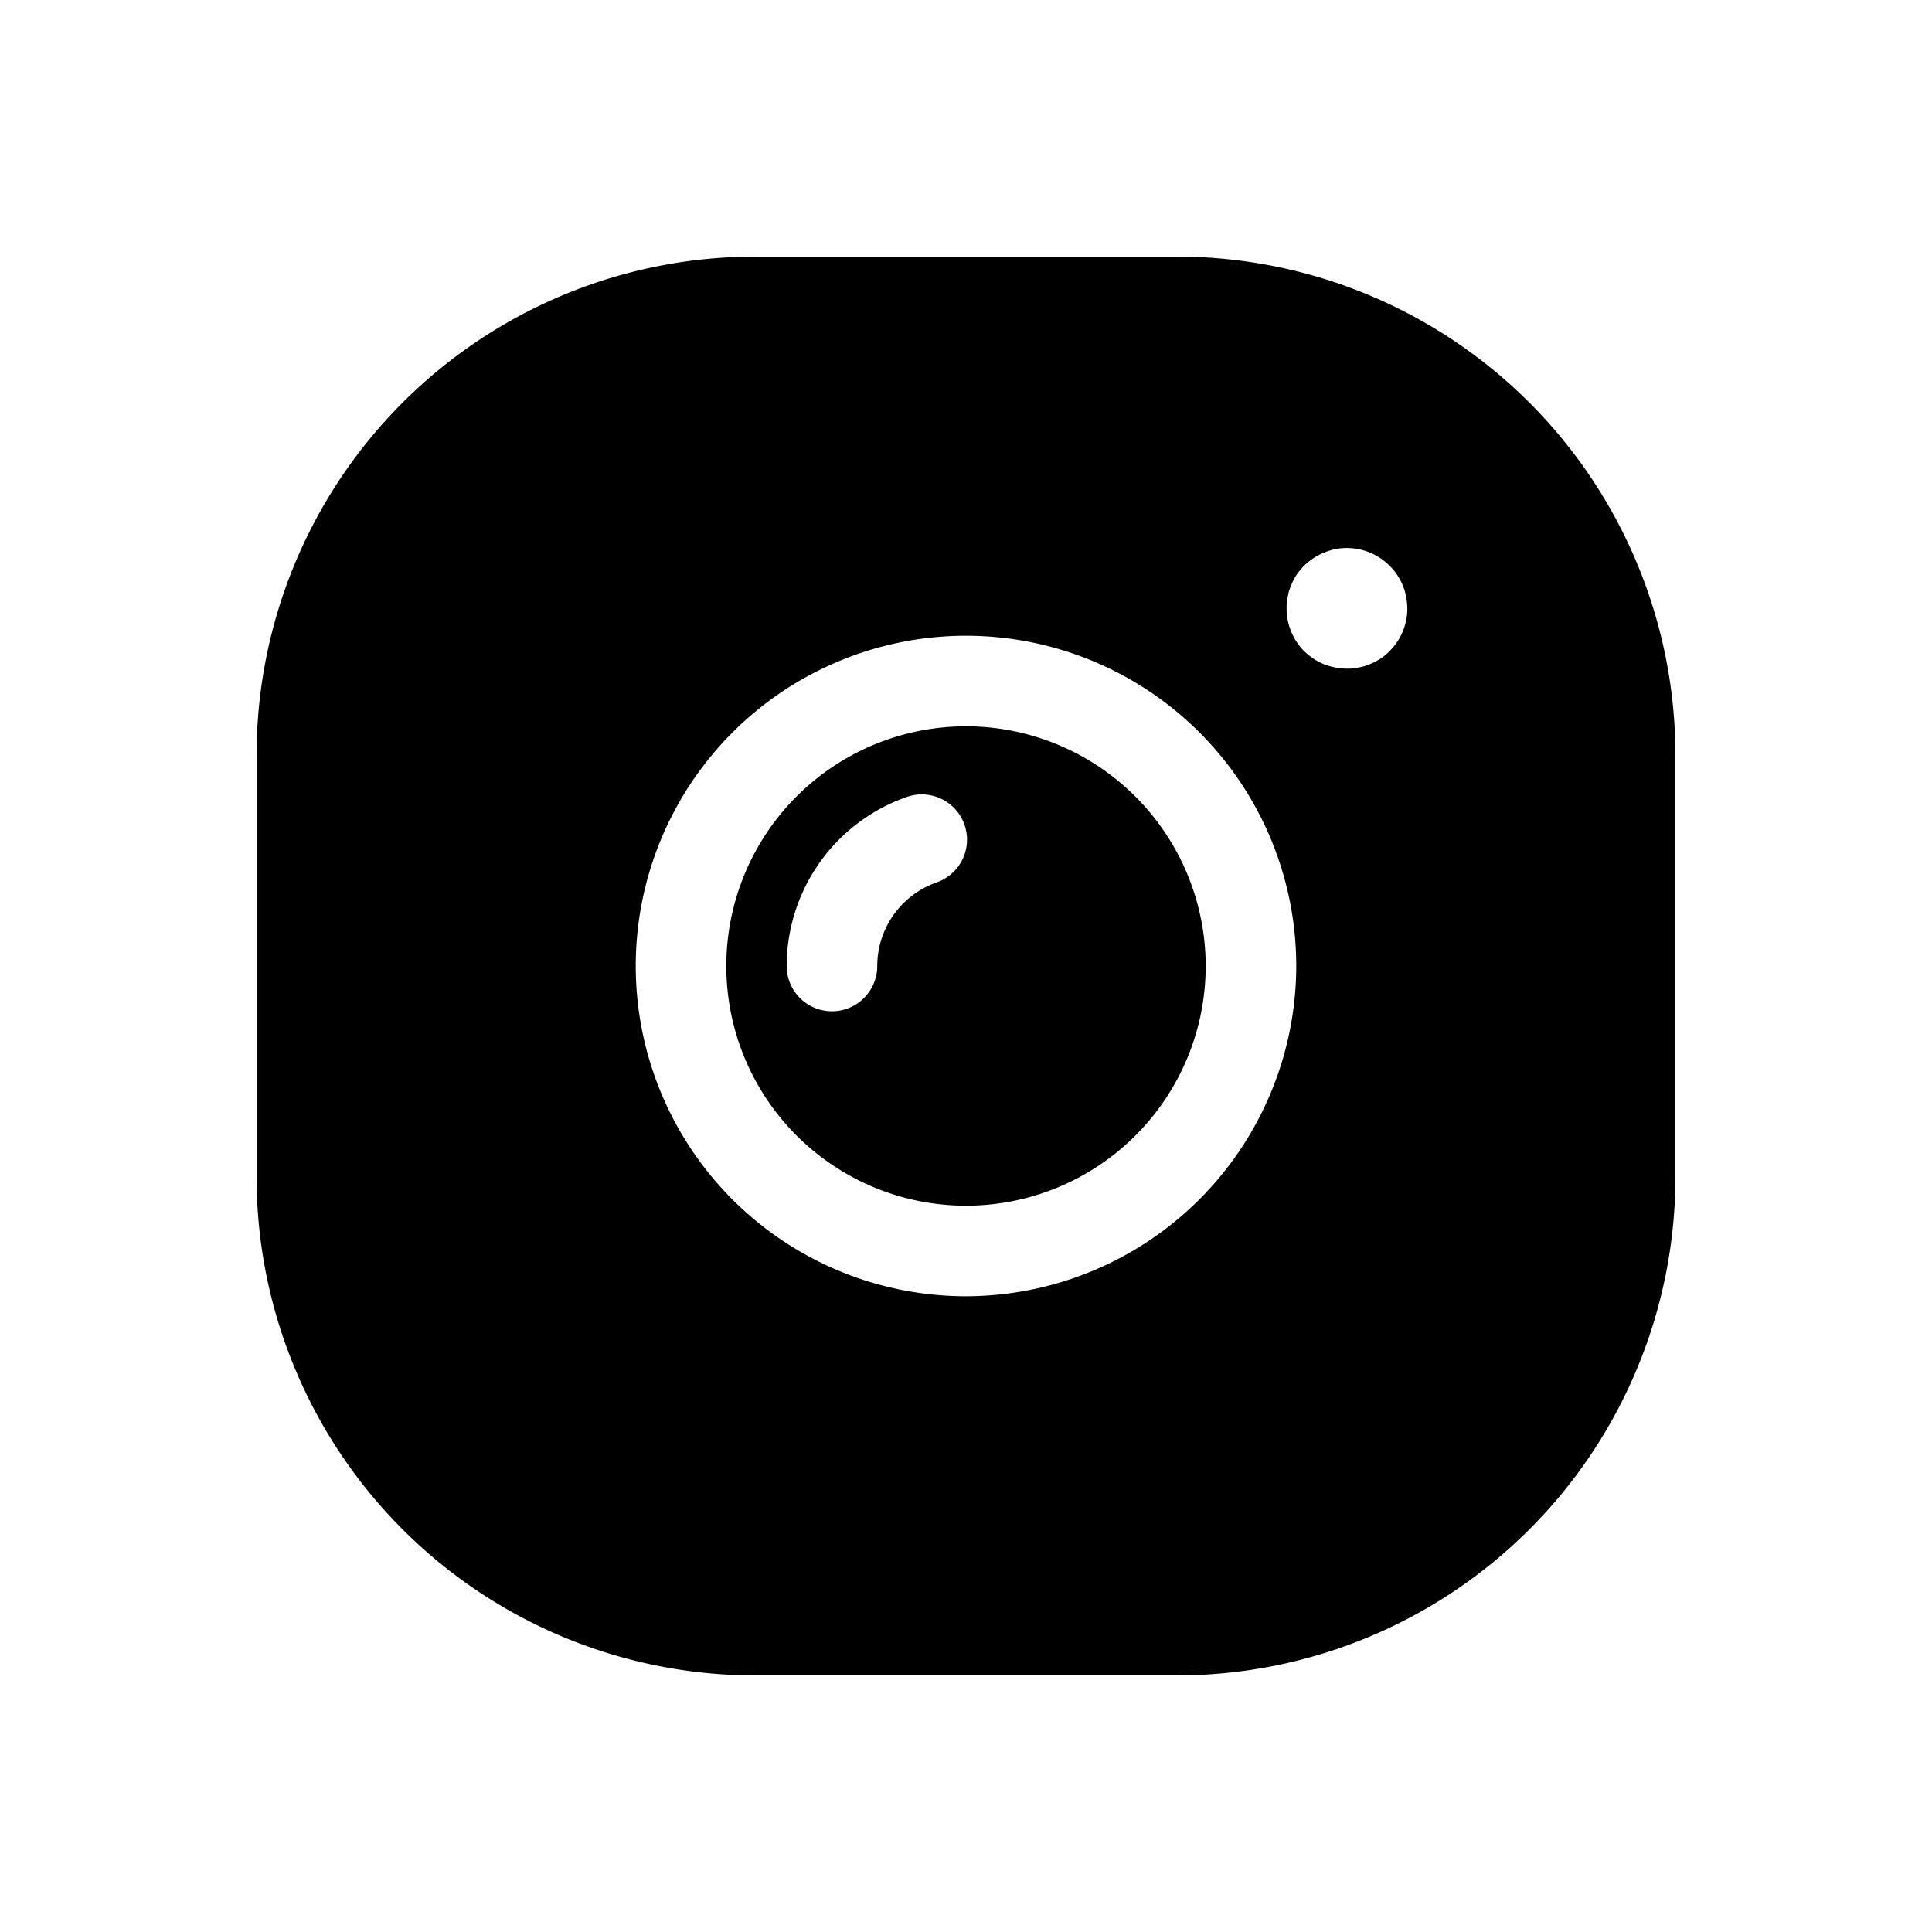 <svg xmlns="http://www.w3.org/2000/svg" viewBox="0 0 64 64" x="0px" y="0px"><title>insta, instagram, camera</title><g><path d="M39,8.5H25A16.516,16.516,0,0,0,8.5,25V39A16.516,16.516,0,0,0,25,55.5H39A16.516,16.516,0,0,0,55.5,39V25A16.516,16.516,0,0,0,39,8.5ZM32,42.94A10.94,10.94,0,1,1,42.94,32,10.955,10.955,0,0,1,32,42.94ZM46.03,21.57a1.825,1.825,0,0,1-.3.25,2.322,2.322,0,0,1-.35.18,1.577,1.577,0,0,1-.37.11,1.722,1.722,0,0,1-.39.04,2.193,2.193,0,0,1-.77-.15,2.219,2.219,0,0,1-.34-.18,2.45,2.45,0,0,1-.31-.25,2.022,2.022,0,0,1-.58-1.42,1.722,1.722,0,0,1,.04-.39,1.577,1.577,0,0,1,.11-.37,2.309,2.309,0,0,1,.18-.35,2.477,2.477,0,0,1,.25-.3,2.424,2.424,0,0,1,.31-.25,2.193,2.193,0,0,1,.34-.18,2.402,2.402,0,0,1,.38-.12,2.003,2.003,0,0,1,1.8.55,1.806,1.806,0,0,1,.25.3,2.365,2.365,0,0,1,.19.35,2.26,2.26,0,0,1,.11.37,2.579,2.579,0,0,1,.04.39A1.99,1.99,0,0,1,46.03,21.57ZM32,24.06A7.94,7.94,0,1,0,39.94,32,7.947,7.947,0,0,0,32,24.06Zm-.97,5.17A2.94,2.94,0,0,0,29.06,32a1.5,1.5,0,0,1-3,0,5.938,5.938,0,0,1,3.98-5.6,1.499,1.499,0,0,1,.99,2.83Z"/></g></svg>